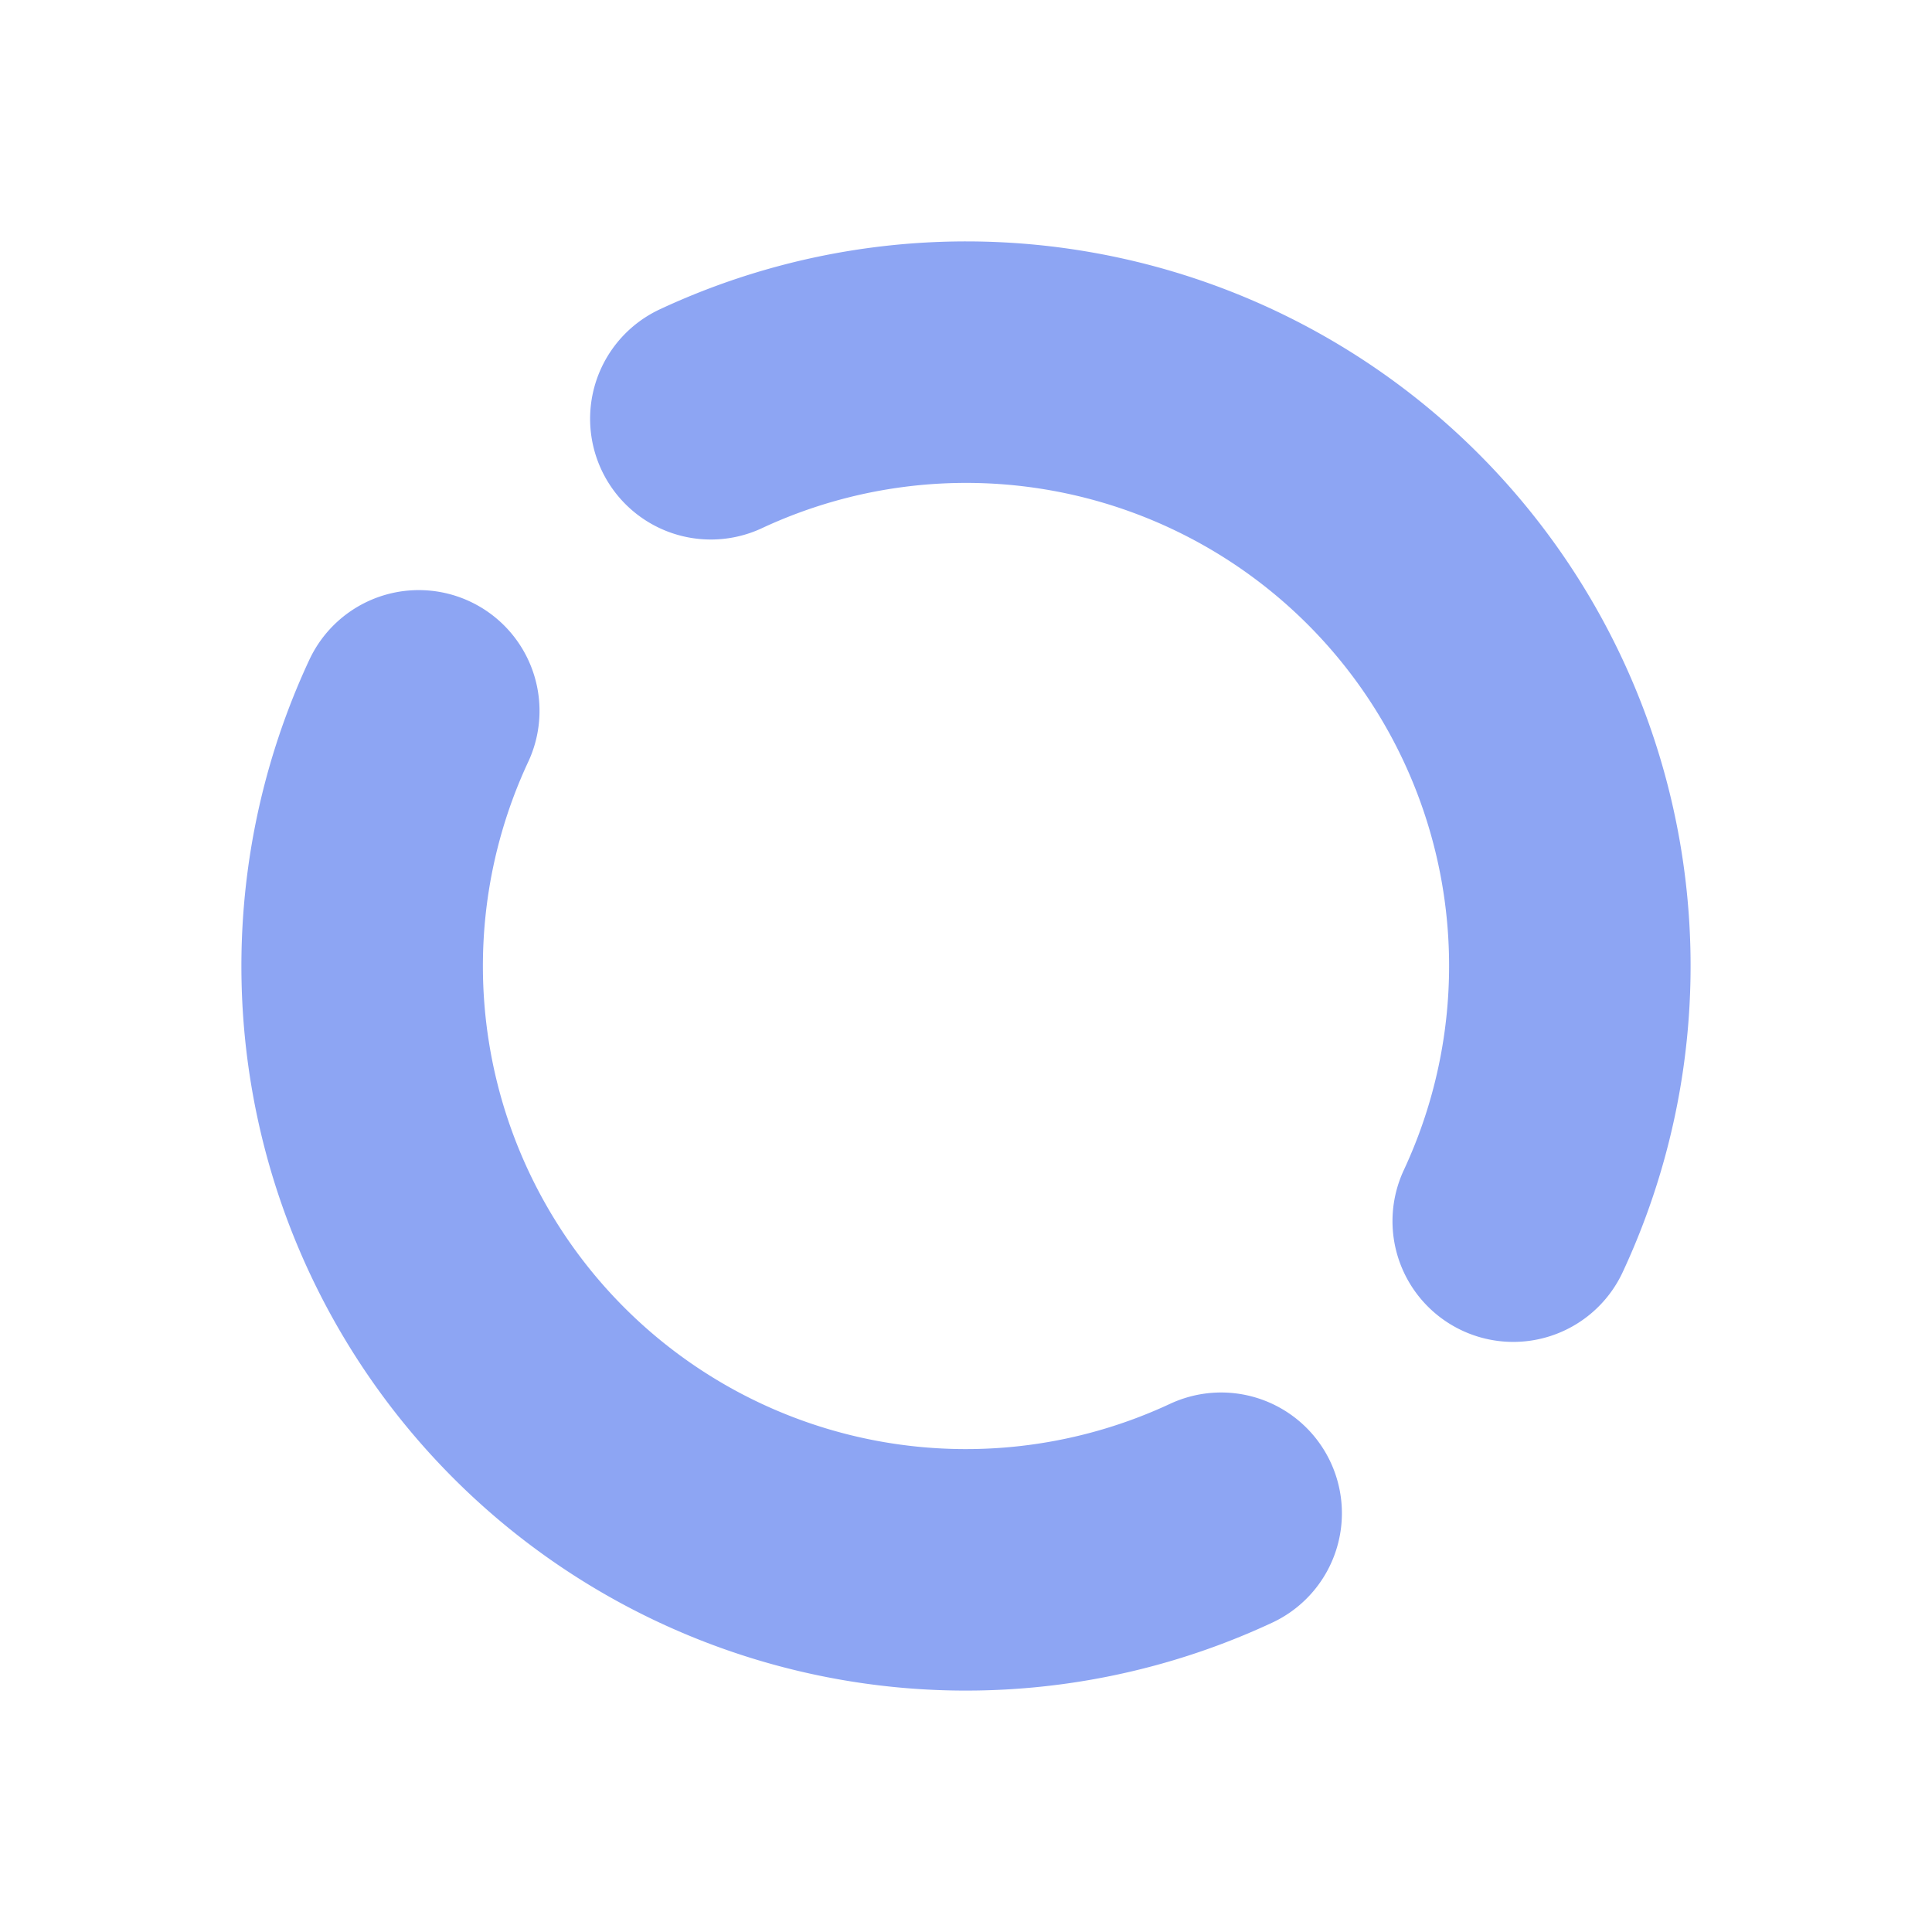 <svg height="16" viewBox="0 0 16 16" width="16" xmlns="http://www.w3.org/2000/svg"><path d="M5.887 3.468a5 5 0 0 1 6.645 6.645m-2.419 2.419a5 5 0 0 1-6.645-6.645" fill="none" stroke-width="2" stroke-linecap="round" stroke="#8da5f3"/></svg>
